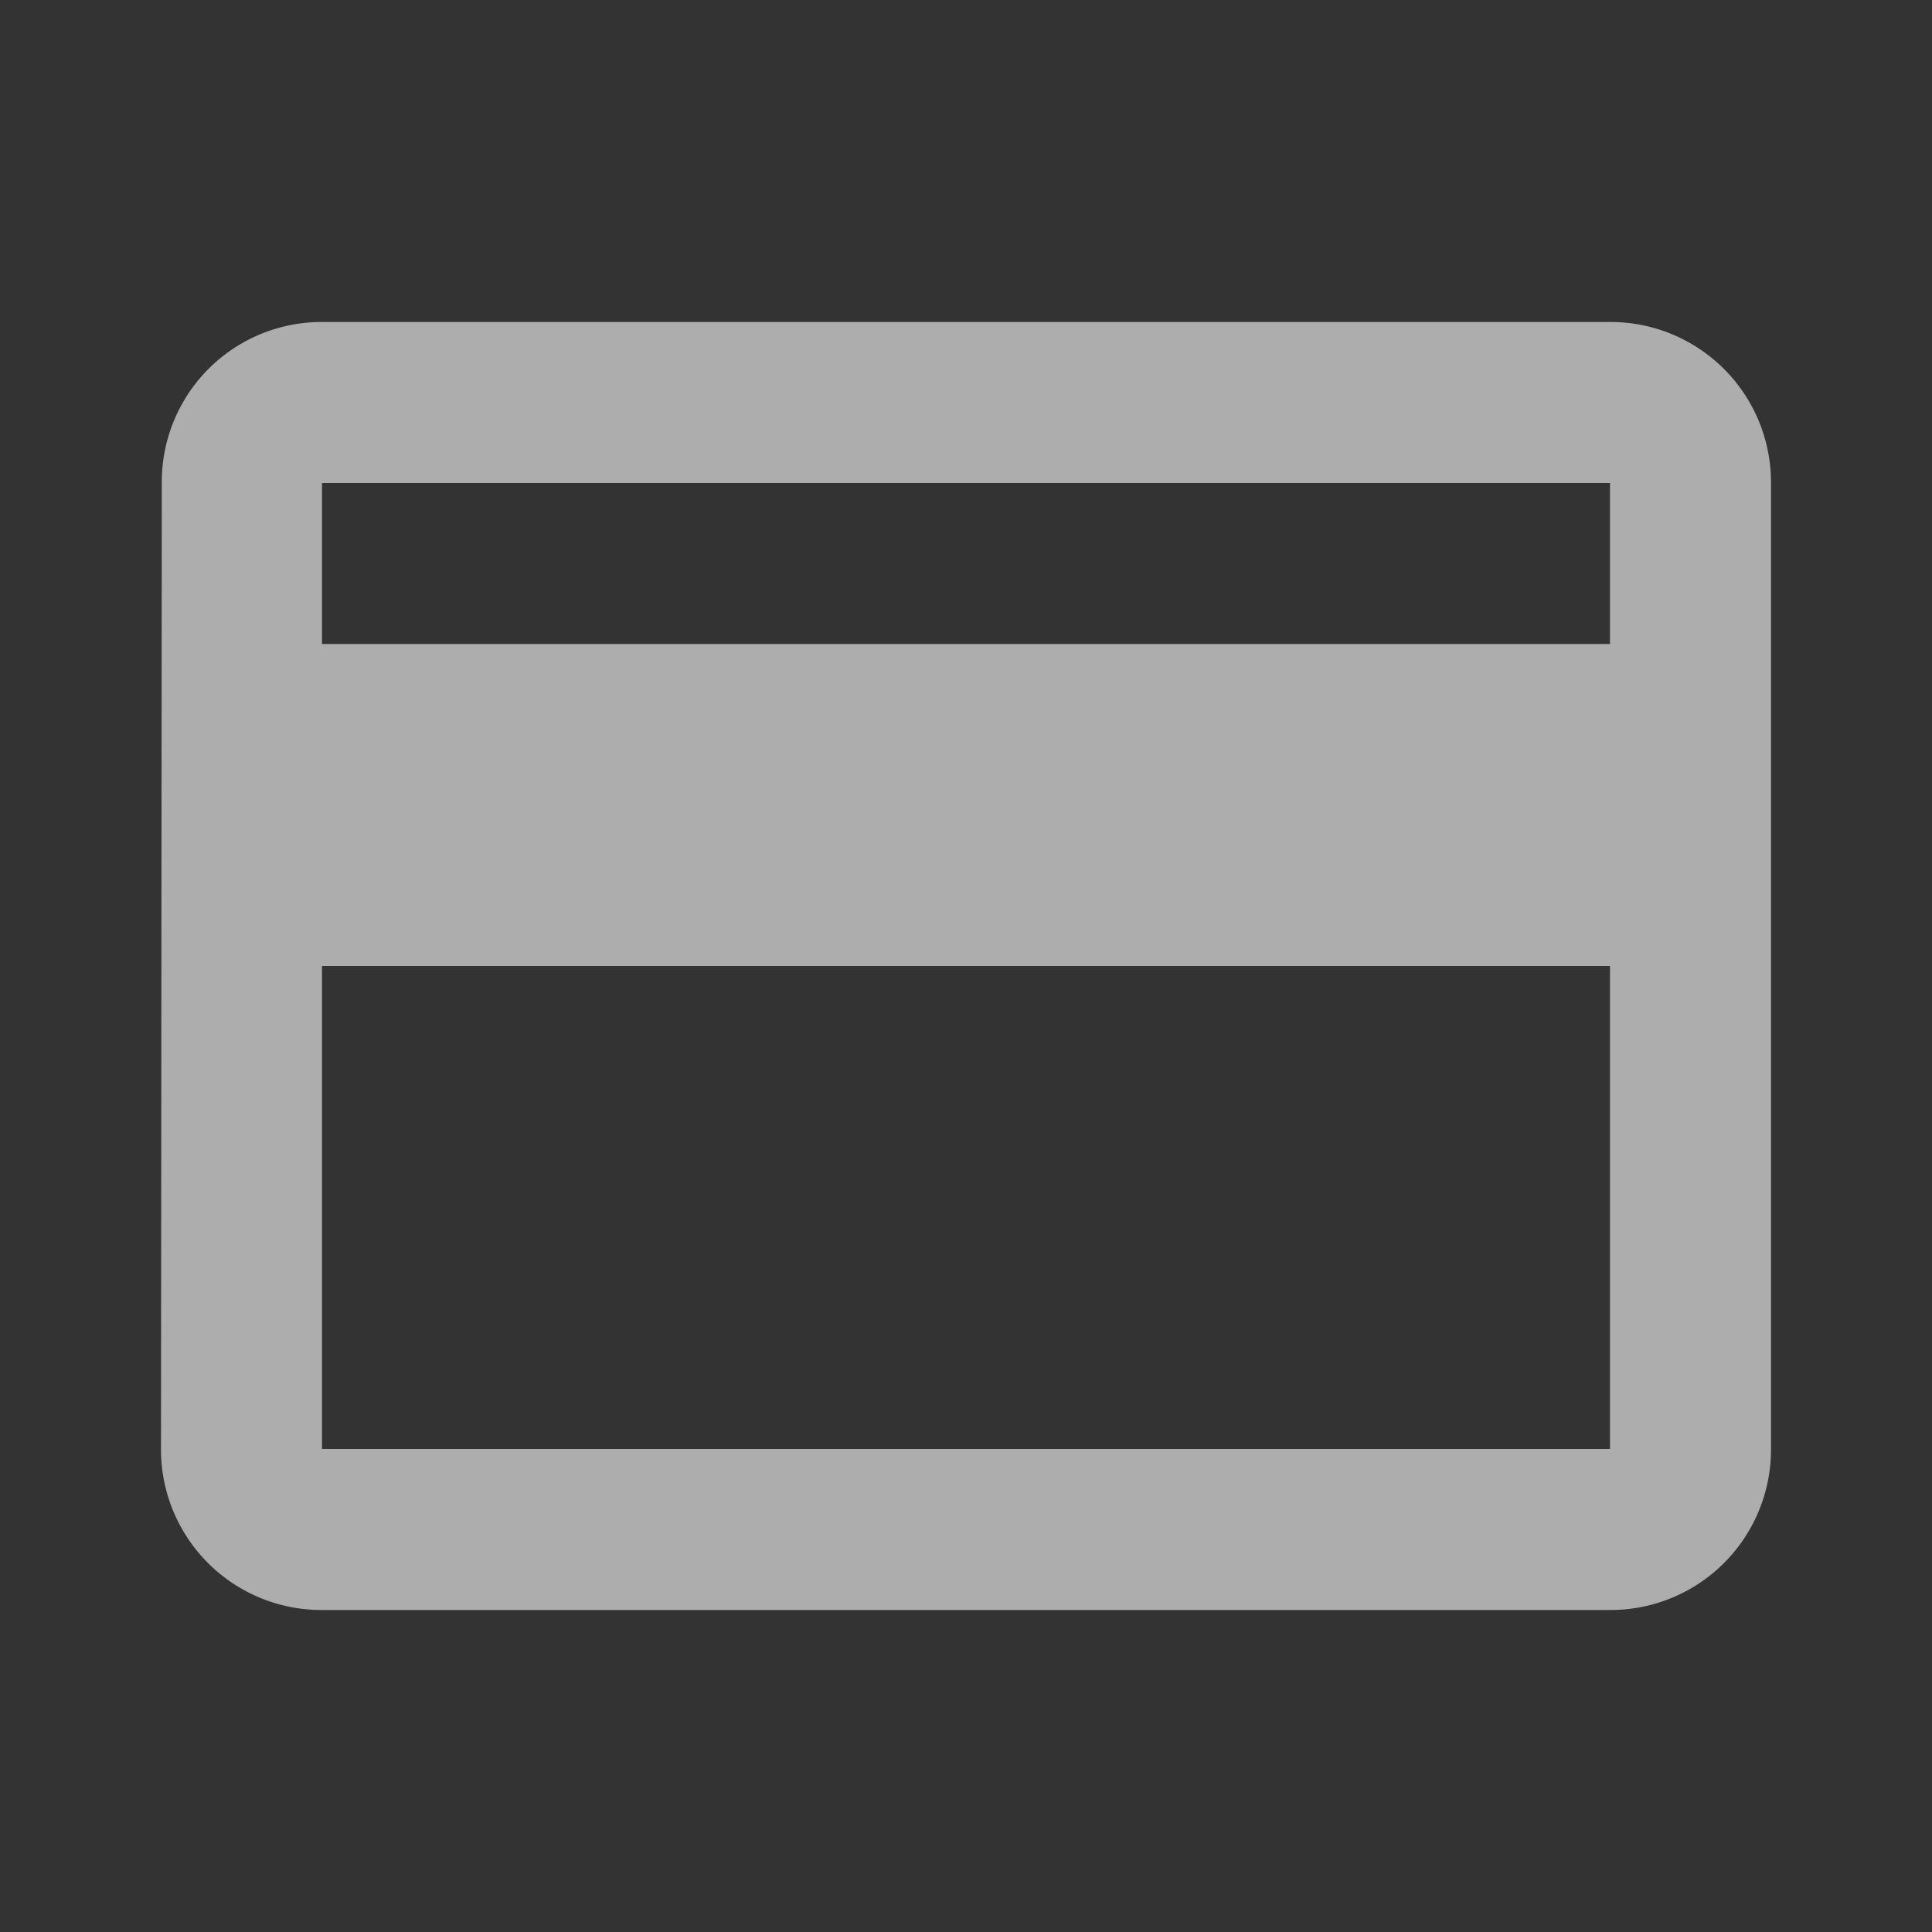 <svg xmlns="http://www.w3.org/2000/svg" width="24" height="24" viewBox="0 0 24 24">
    <rect x="0" y="0" width="24" height="24" fill="#333333" stroke="none"/>
    <path data-name="패스 8" d="M0 0h24v24H0z" style="fill:none"/>
    <path data-name="패스 9" d="M20 4H4a1.985 1.985 0 0 0-1.99 2L2 18a1.993 1.993 0 0 0 2 2h16a1.993 1.993 0 0 0 2-2V6a1.993 1.993 0 0 0-2-2zm0 14H4v-6h16zm0-10H4V6h16z" style="fill:rgba(255,255,255,.6)"/>
</svg>
